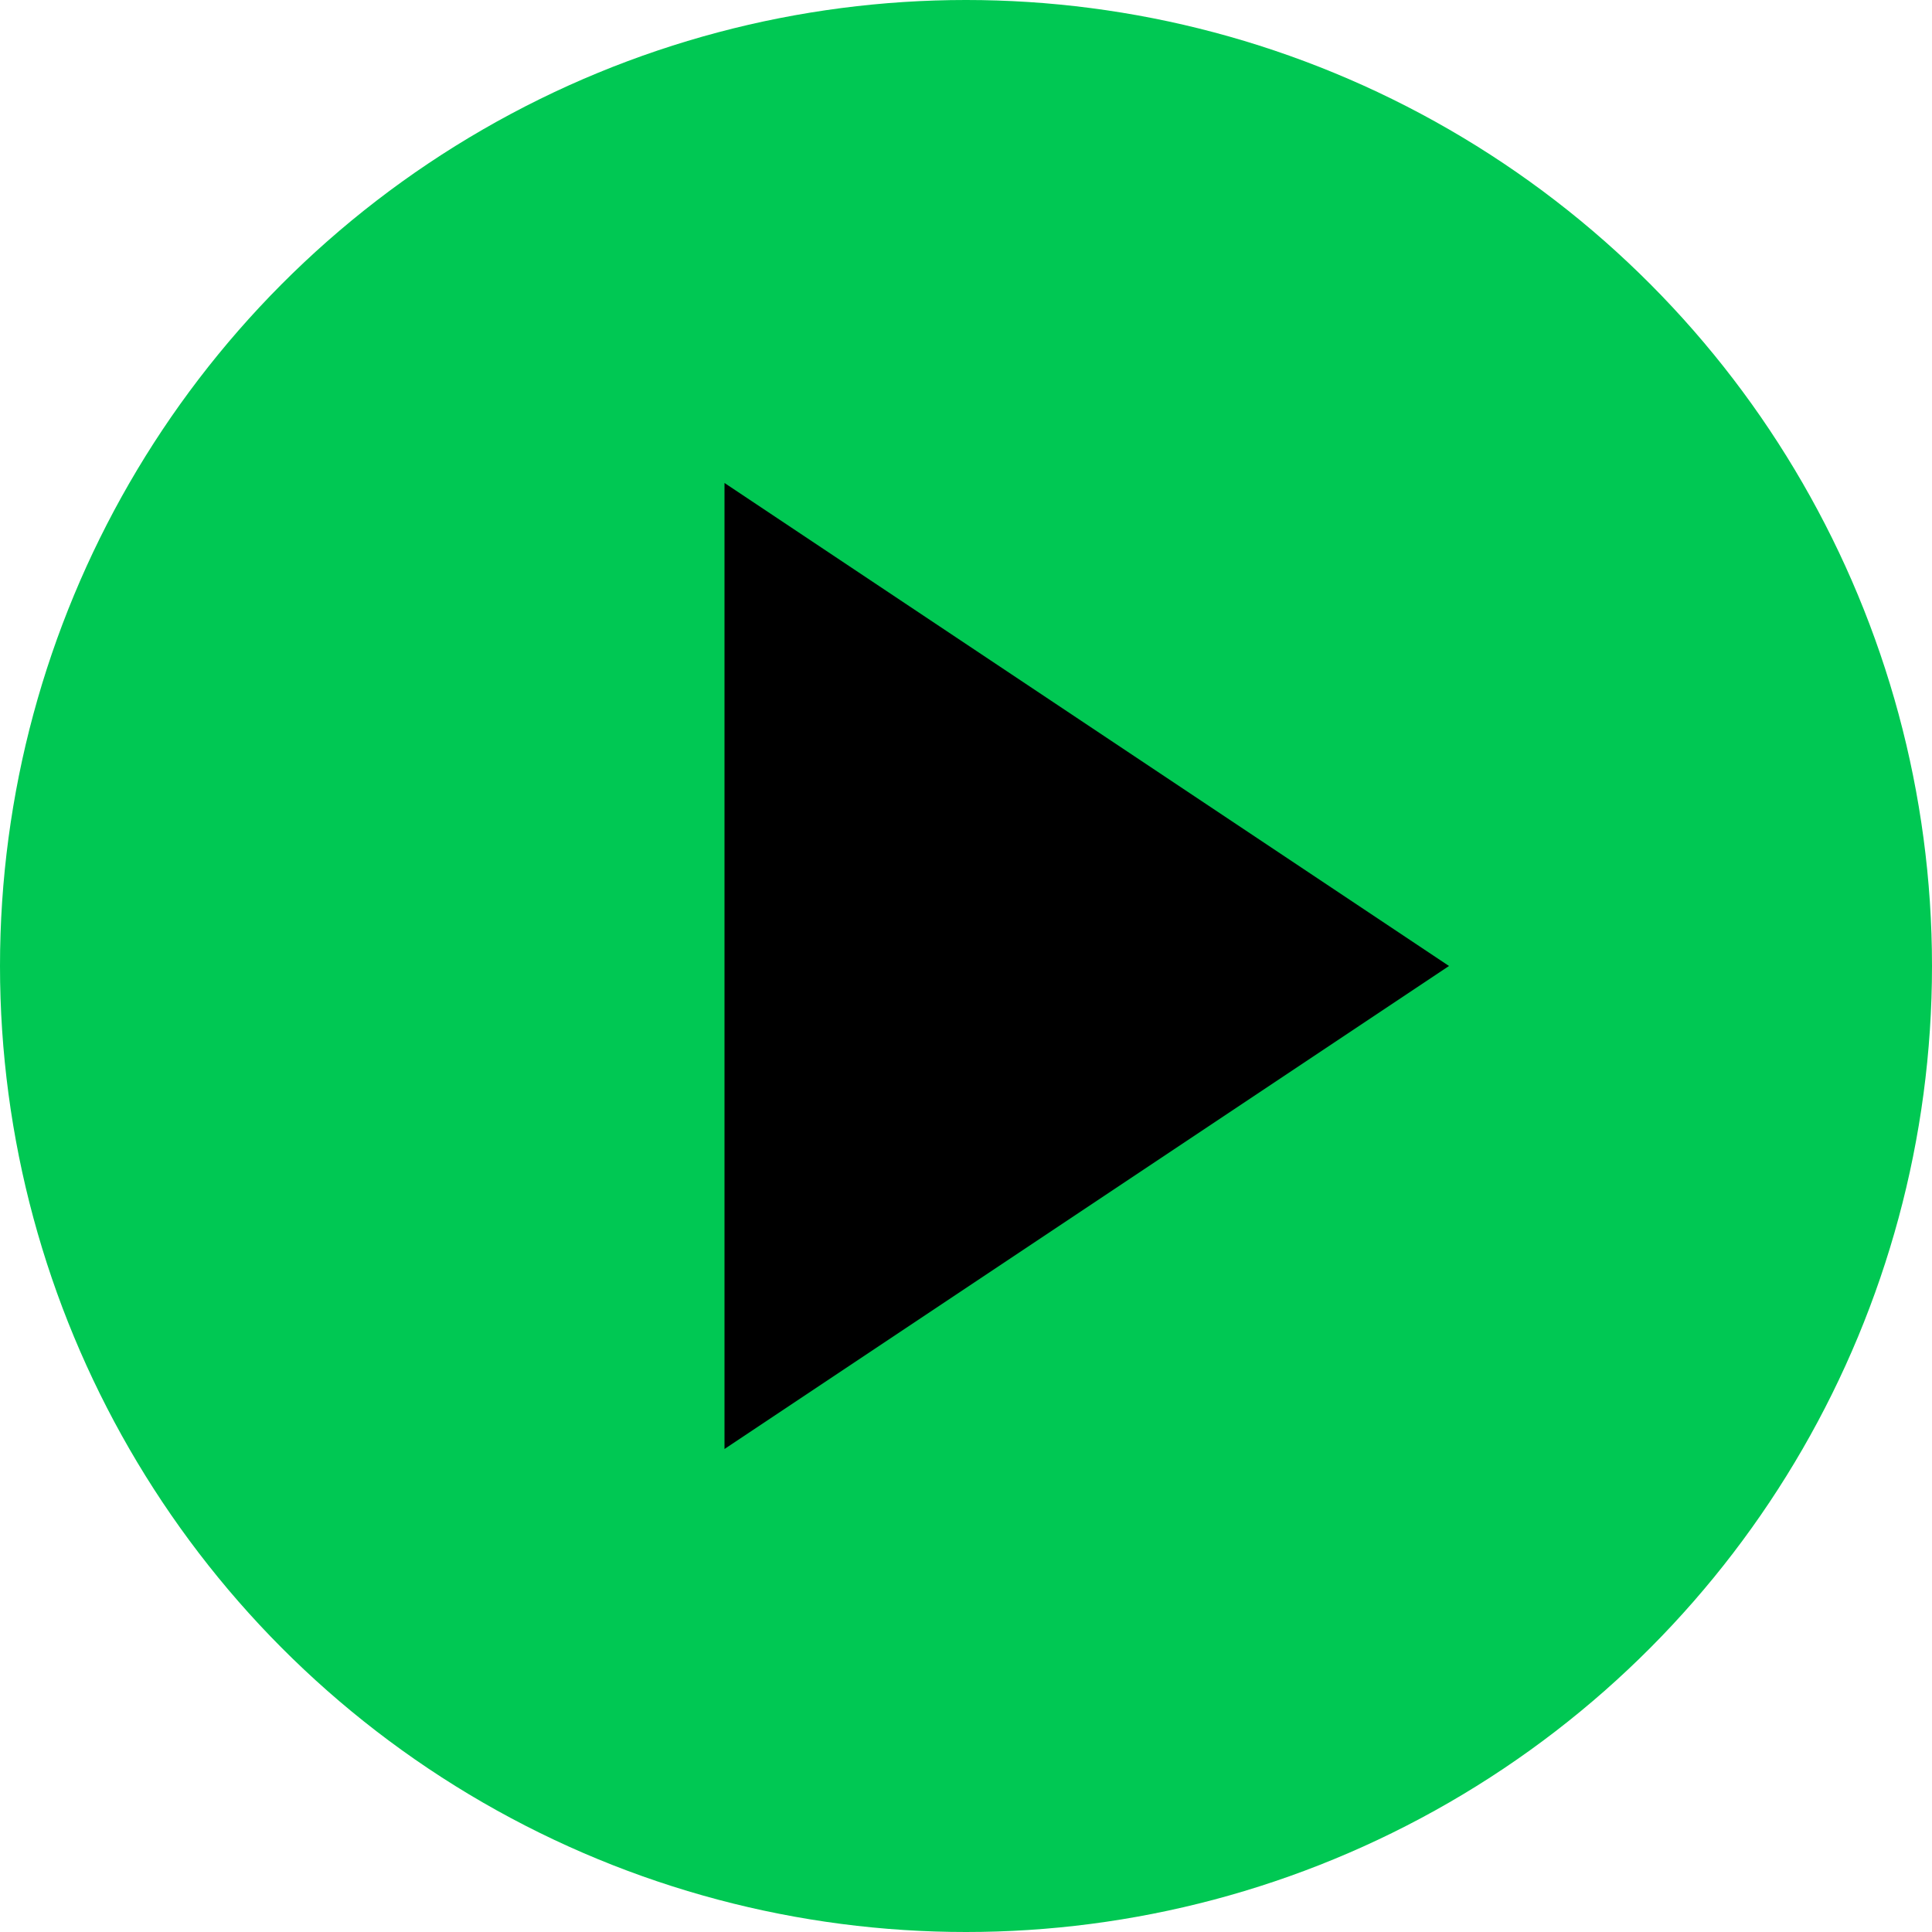 <svg class ="svg-play" xmlns="http://www.w3.org/2000/svg" viewBox="0 0 24 24" width="51" height="51">
                                <!-- Background circle -->
                                <circle cx="12" cy="12" r="12" fill="#00C853"/>
                                <!-- Sharp play icon -->
                                <polygon points="9,6 18,12 9,18" fill="#000000"/>
                              </svg>  